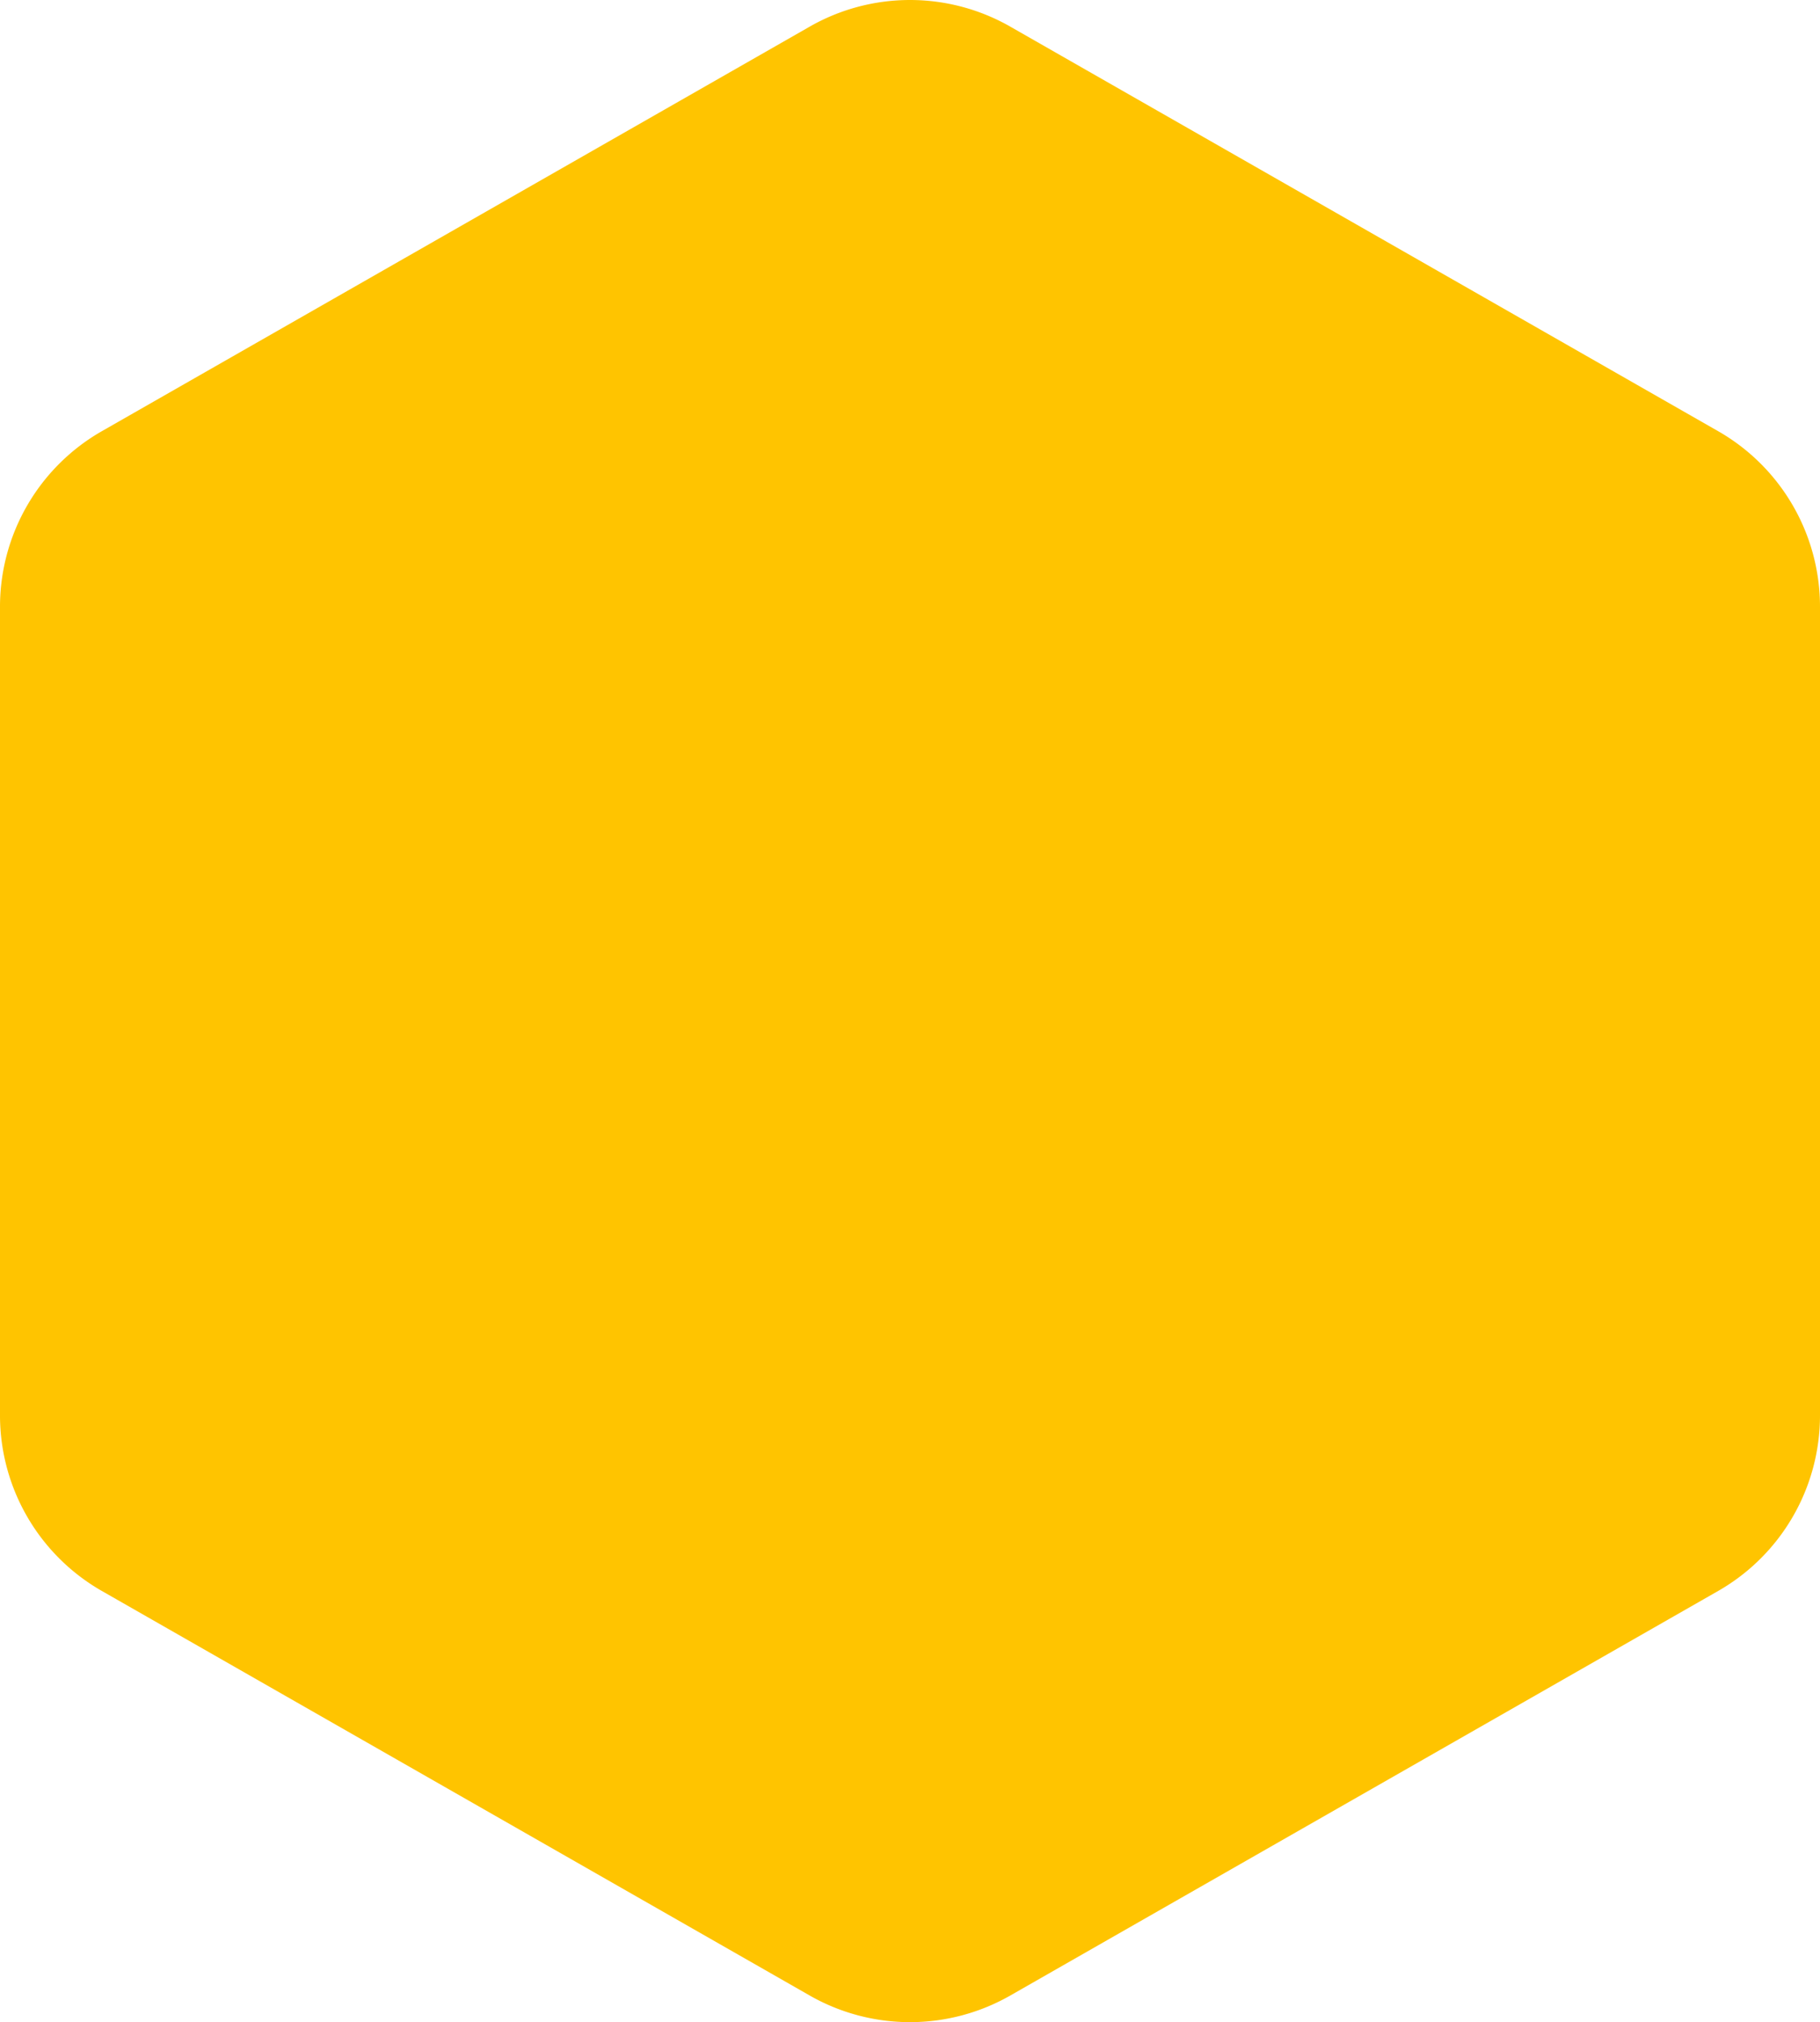 <svg xmlns="http://www.w3.org/2000/svg" width="534.994" height="594.316" viewBox="0 0 534.994 594.316">
  <path id="Icon_feather-hexagon" data-name="Icon feather-hexagon" d="M539.494,419.048V181.273a59.444,59.444,0,0,0-29.722-51.419L301.719,10.967a59.444,59.444,0,0,0-59.444,0L34.222,129.854A59.444,59.444,0,0,0,4.5,181.273V419.048a59.444,59.444,0,0,0,29.722,51.419L242.275,589.355a59.444,59.444,0,0,0,59.444,0L509.772,470.467A59.444,59.444,0,0,0,539.494,419.048Z" transform="translate(-4.5 -3.003)" fill="#ffc400"/>
</svg>
